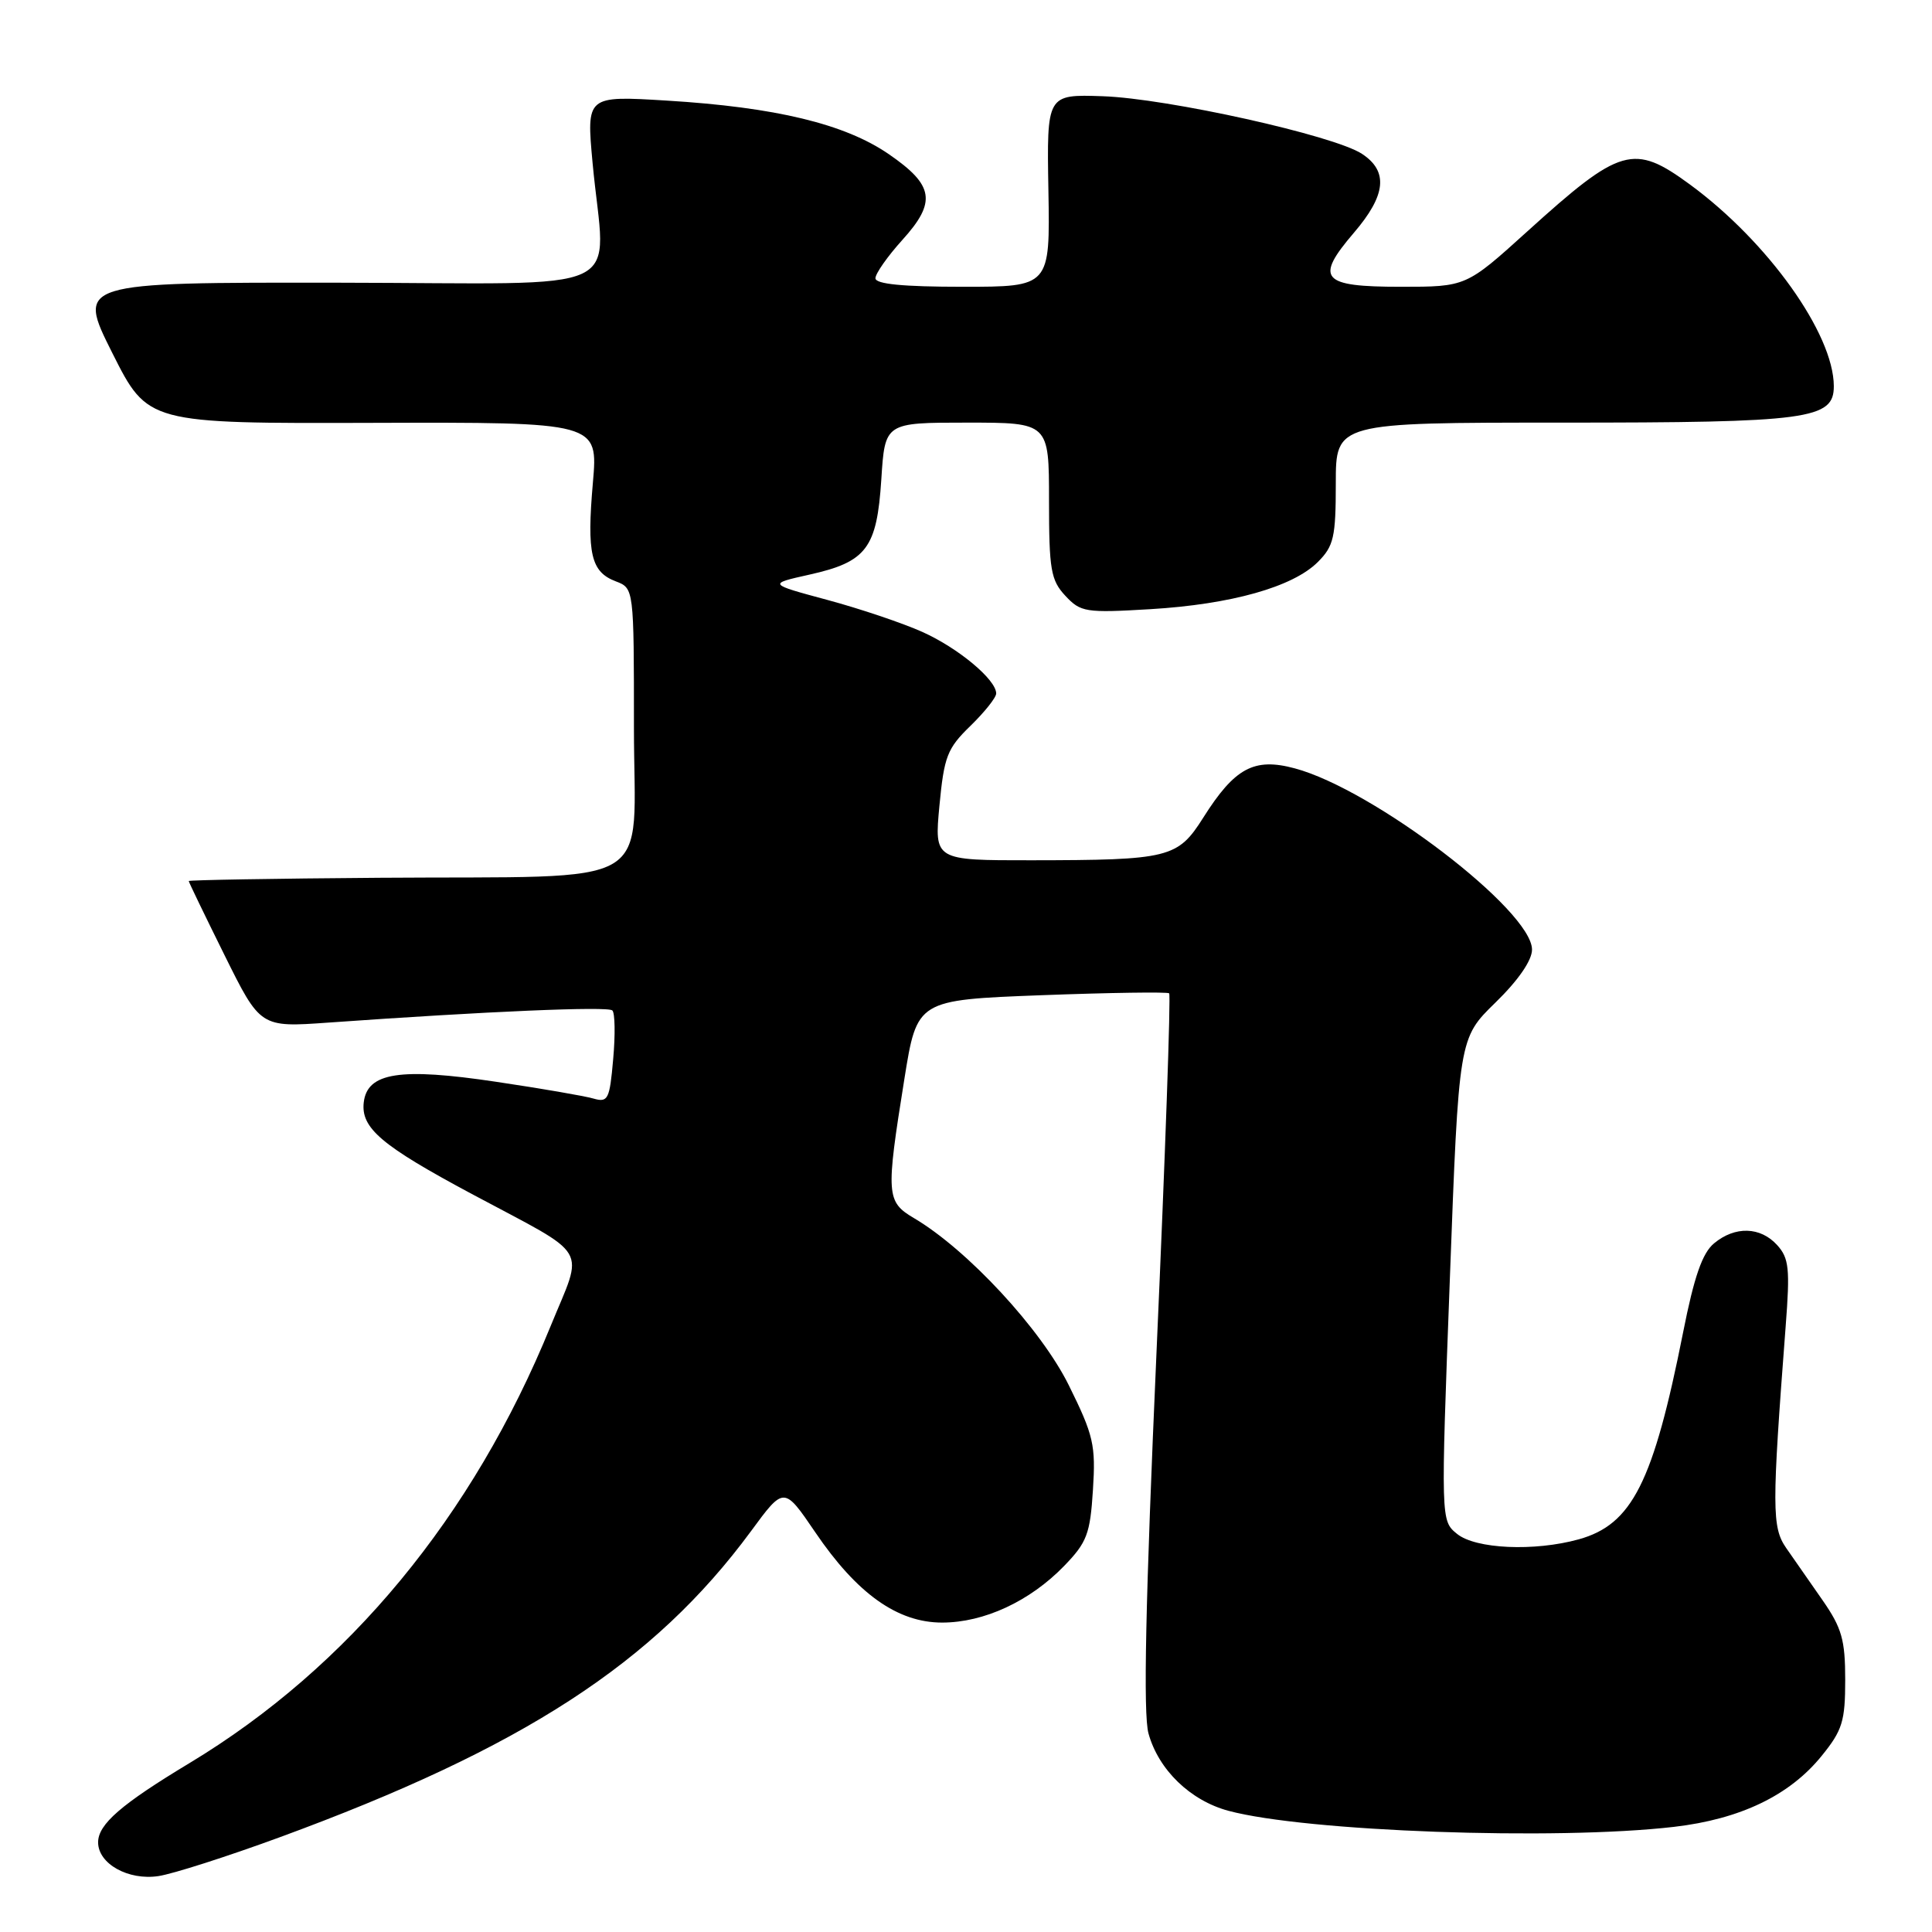 <?xml version="1.0" encoding="UTF-8" standalone="no"?>
<!DOCTYPE svg PUBLIC "-//W3C//DTD SVG 1.1//EN" "http://www.w3.org/Graphics/SVG/1.1/DTD/svg11.dtd" >
<svg xmlns="http://www.w3.org/2000/svg" xmlns:xlink="http://www.w3.org/1999/xlink" version="1.1" viewBox="0 0 256 256">
 <g >
 <path fill="currentColor"
d=" M 37.00 243.47 C 69.28 231.63 86.64 220.36 99.51 202.89 C 103.88 196.94 103.88 196.94 108.01 203.01 C 113.55 211.18 118.92 215.00 124.83 215.00 C 130.39 215.00 136.46 212.18 141.00 207.50 C 144.03 204.37 144.45 203.26 144.82 197.43 C 145.20 191.48 144.91 190.20 141.63 183.57 C 137.96 176.13 128.19 165.59 121.11 161.41 C 117.43 159.23 117.37 158.34 119.83 143.00 C 121.51 132.50 121.51 132.50 138.01 131.87 C 147.08 131.53 154.69 131.42 154.92 131.62 C 155.15 131.83 154.40 153.16 153.25 179.02 C 151.78 212.24 151.47 227.11 152.18 229.69 C 153.51 234.51 157.72 238.58 162.77 239.94 C 173.01 242.69 206.08 243.89 221.80 242.07 C 230.60 241.05 237.15 237.90 241.39 232.65 C 244.13 229.28 244.50 228.06 244.50 222.58 C 244.50 217.29 244.05 215.71 241.50 212.04 C 239.85 209.67 237.68 206.56 236.68 205.12 C 234.78 202.37 234.77 199.83 236.61 175.74 C 237.20 168.11 237.05 166.71 235.49 164.99 C 233.27 162.53 229.90 162.44 227.12 164.75 C 225.57 166.03 224.48 169.17 223.03 176.50 C 219.07 196.44 216.27 202.00 209.19 203.97 C 203.31 205.60 195.53 205.25 193.07 203.25 C 190.91 201.50 190.91 201.50 192.11 169.54 C 193.30 137.58 193.30 137.58 198.15 132.85 C 201.17 129.91 203.00 127.26 203.00 125.83 C 203.00 120.65 181.99 104.60 171.56 101.81 C 166.17 100.36 163.61 101.74 159.44 108.34 C 156.05 113.70 154.95 113.97 136.65 113.99 C 123.80 114.00 123.80 114.00 124.48 106.75 C 125.10 100.23 125.51 99.17 128.58 96.19 C 130.46 94.36 132.00 92.43 132.00 91.89 C 132.00 90.06 126.99 85.88 122.23 83.74 C 119.63 82.57 113.96 80.66 109.62 79.49 C 101.75 77.37 101.75 77.37 107.26 76.14 C 114.84 74.45 116.19 72.64 116.78 63.51 C 117.26 56.00 117.26 56.00 128.13 56.00 C 139.00 56.00 139.00 56.00 139.00 66.31 C 139.00 75.49 139.24 76.88 141.16 78.94 C 143.19 81.12 143.84 81.23 152.41 80.72 C 163.13 80.08 171.31 77.78 174.62 74.47 C 176.73 72.36 177.00 71.19 177.00 64.05 C 177.00 56.00 177.00 56.00 206.85 56.00 C 239.72 56.00 243.01 55.56 242.99 51.15 C 242.96 44.23 234.26 32.03 223.93 24.45 C 216.47 18.98 214.73 19.48 202.39 30.65 C 194.27 38.00 194.27 38.00 185.60 38.00 C 175.08 38.00 174.17 36.95 179.40 30.84 C 183.67 25.86 183.99 22.69 180.46 20.38 C 176.74 17.94 154.68 13.04 146.10 12.75 C 138.70 12.50 138.70 12.50 138.92 25.25 C 139.14 38.00 139.14 38.00 127.57 38.00 C 119.64 38.00 116.00 37.64 116.00 36.87 C 116.00 36.25 117.60 33.97 119.56 31.80 C 124.12 26.76 123.77 24.55 117.76 20.42 C 111.94 16.42 102.78 14.21 88.36 13.33 C 77.70 12.68 77.70 12.68 78.52 21.59 C 80.18 39.49 84.40 37.51 44.85 37.46 C 10.19 37.42 10.19 37.42 14.88 46.77 C 19.58 56.12 19.58 56.12 49.42 56.03 C 79.26 55.94 79.26 55.94 78.56 63.97 C 77.74 73.37 78.30 75.78 81.59 77.03 C 84.00 77.95 84.00 77.95 84.00 96.41 C 84.00 118.25 87.77 116.03 50.26 116.31 C 36.37 116.41 25.01 116.61 25.01 116.74 C 25.00 116.87 27.14 121.29 29.75 126.56 C 34.50 136.14 34.50 136.14 43.50 135.50 C 64.47 134.01 80.54 133.32 81.14 133.89 C 81.49 134.22 81.54 137.12 81.25 140.33 C 80.78 145.70 80.57 146.12 78.62 145.56 C 77.45 145.22 71.65 144.22 65.72 143.34 C 53.01 141.44 48.67 142.11 48.20 146.06 C 47.80 149.48 50.53 151.79 62.52 158.21 C 78.45 166.73 77.37 164.91 72.95 175.74 C 62.65 200.99 46.22 220.88 25.14 233.60 C 16.06 239.07 13.00 241.72 13.00 244.12 C 13.00 246.96 17.00 249.20 21.00 248.59 C 22.93 248.30 30.13 245.99 37.00 243.47 Z "/>
</g>
</svg>